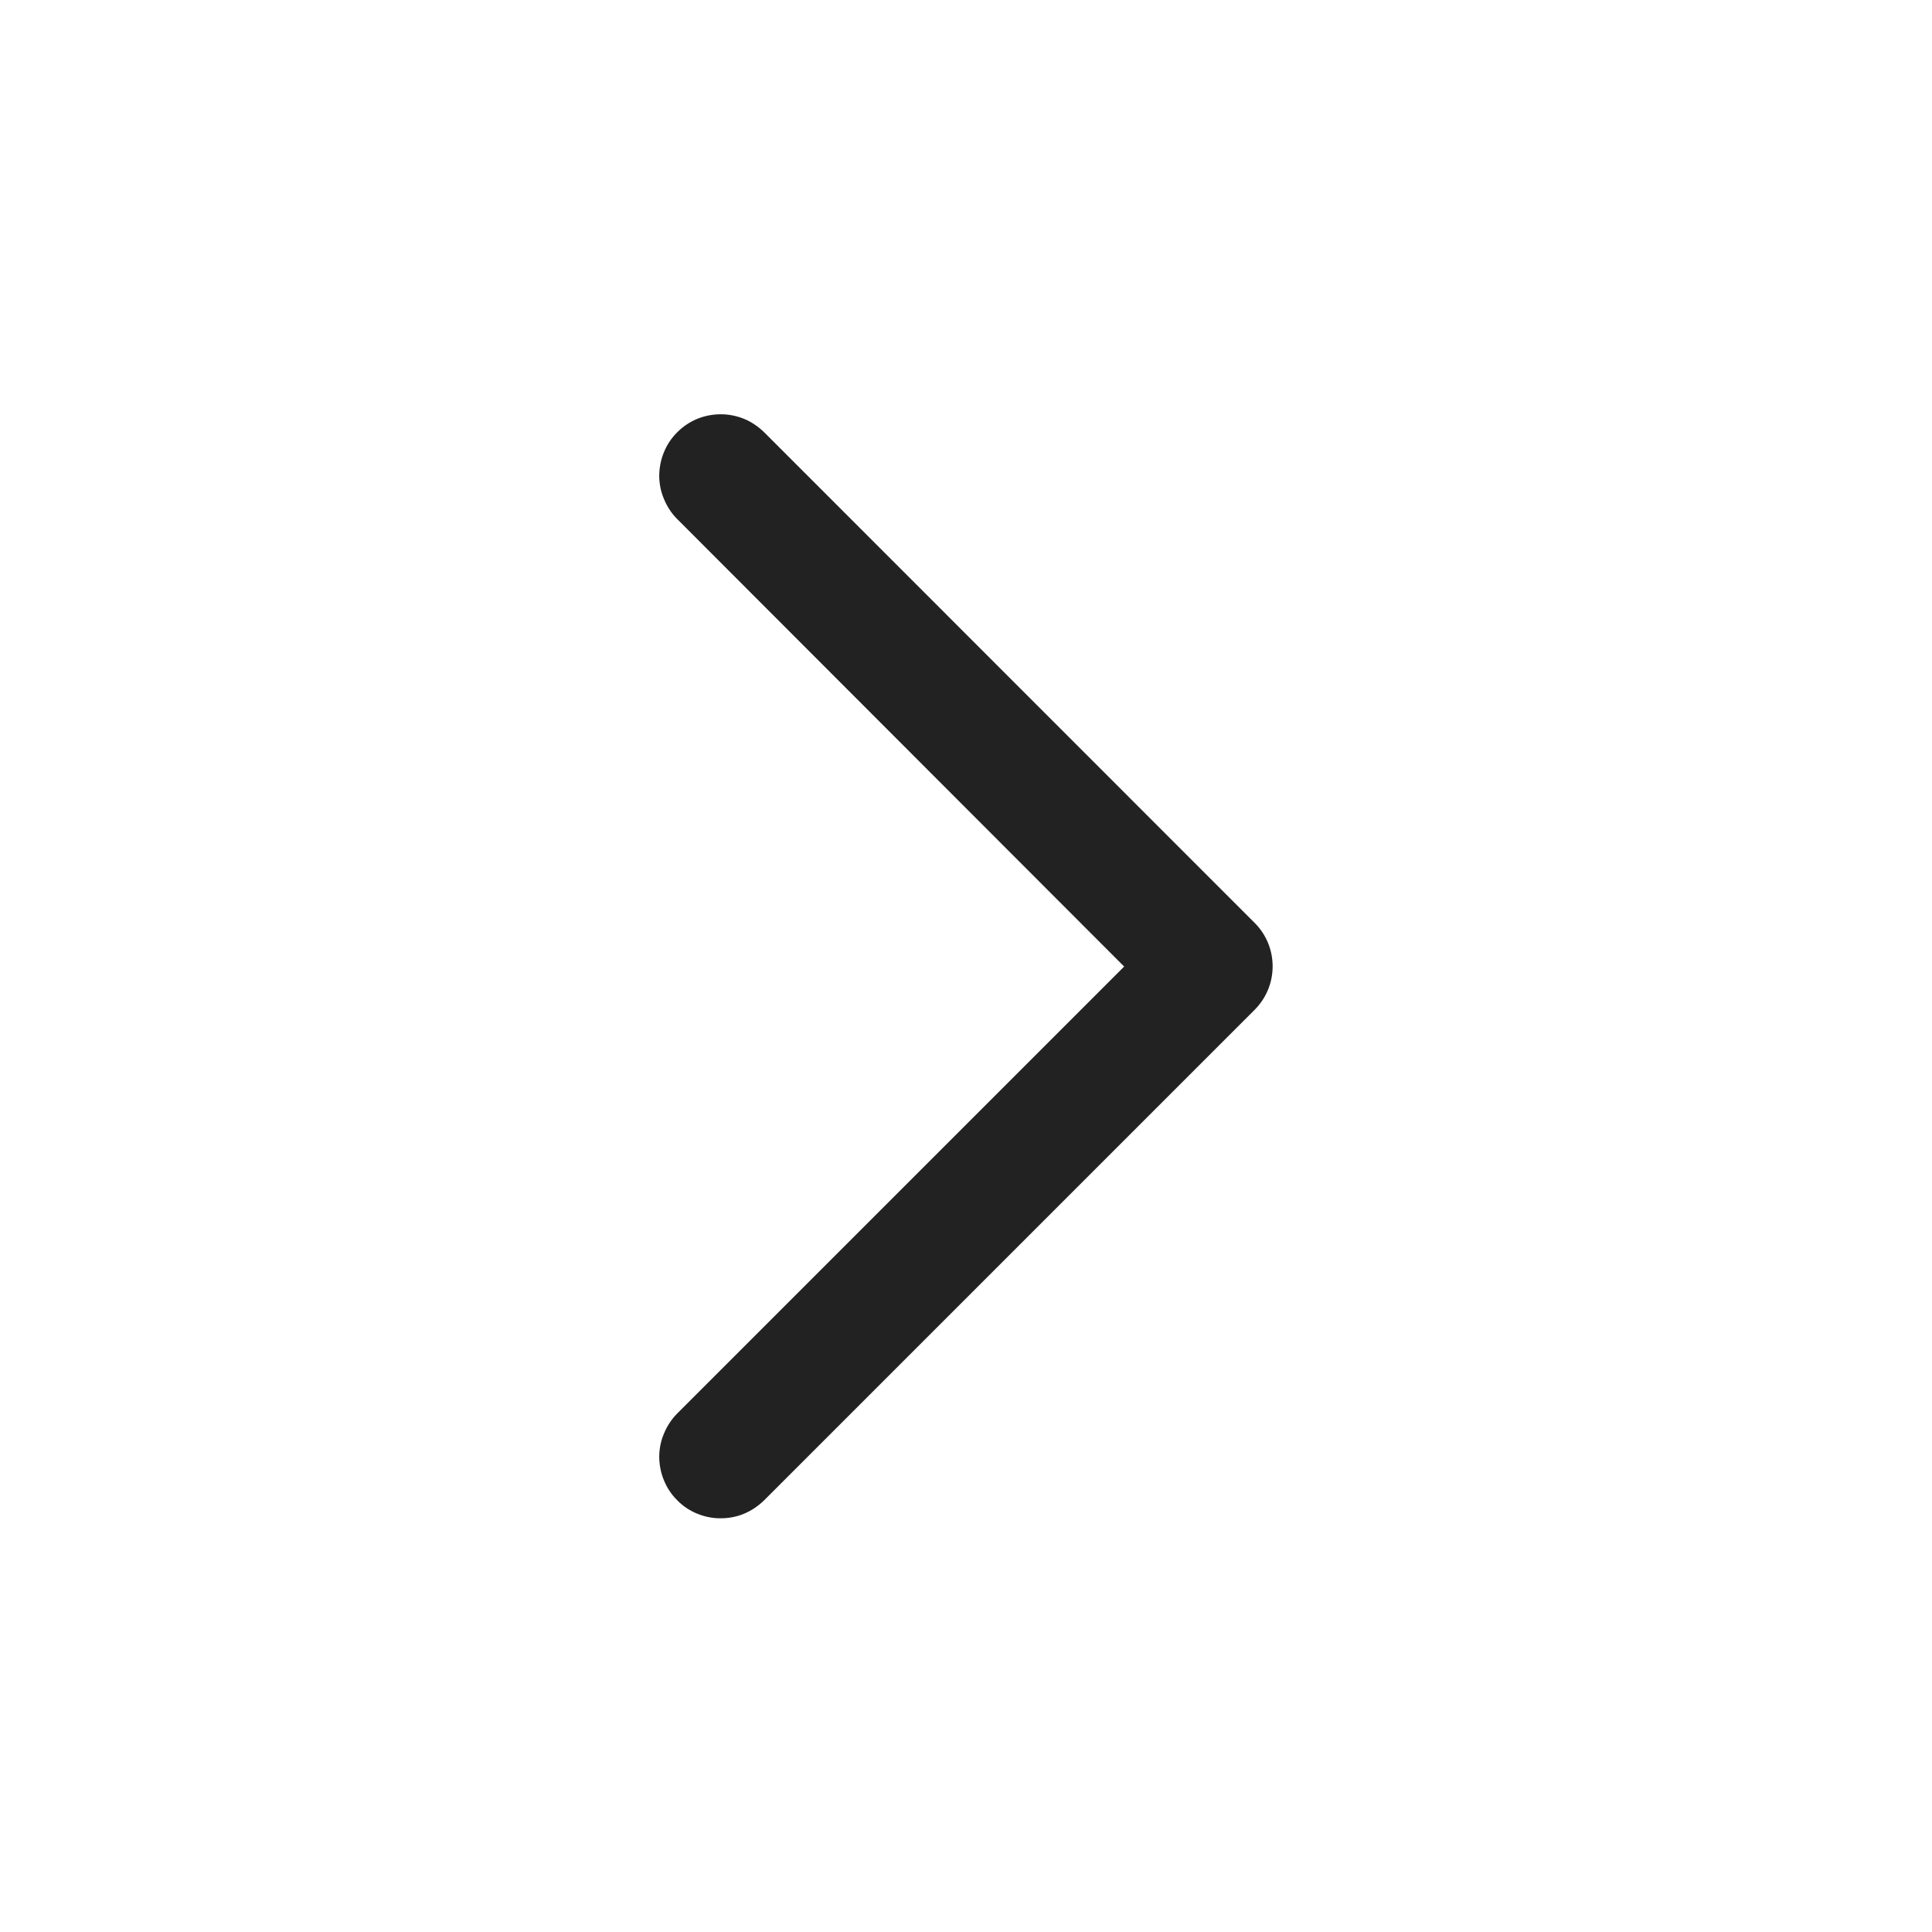 <svg width="14" height="14" viewBox="0 0 14 14" fill="none" xmlns="http://www.w3.org/2000/svg">
<path fill-rule="evenodd" clip-rule="evenodd" d="M4.906 3.76C4.865 3.719 4.833 3.669 4.811 3.615C4.788 3.561 4.777 3.503 4.777 3.445C4.778 3.387 4.789 3.329 4.812 3.275C4.834 3.221 4.867 3.172 4.909 3.131C4.95 3.09 4.999 3.057 5.053 3.035C5.107 3.013 5.165 3.002 5.224 3.002C5.282 3.002 5.34 3.014 5.394 3.036C5.448 3.059 5.496 3.092 5.538 3.133L9.093 6.689C9.176 6.772 9.222 6.885 9.222 7.002C9.222 7.12 9.176 7.232 9.093 7.316L5.538 10.871C5.496 10.912 5.448 10.945 5.394 10.968C5.34 10.991 5.282 11.002 5.224 11.002C5.165 11.003 5.107 10.991 5.053 10.969C4.999 10.947 4.95 10.915 4.909 10.873C4.867 10.832 4.834 10.783 4.812 10.729C4.789 10.675 4.778 10.618 4.777 10.559C4.777 10.501 4.788 10.443 4.811 10.389C4.833 10.335 4.865 10.286 4.906 10.244L8.146 7.004L4.906 3.76Z" fill="#222222"/>
</svg>
